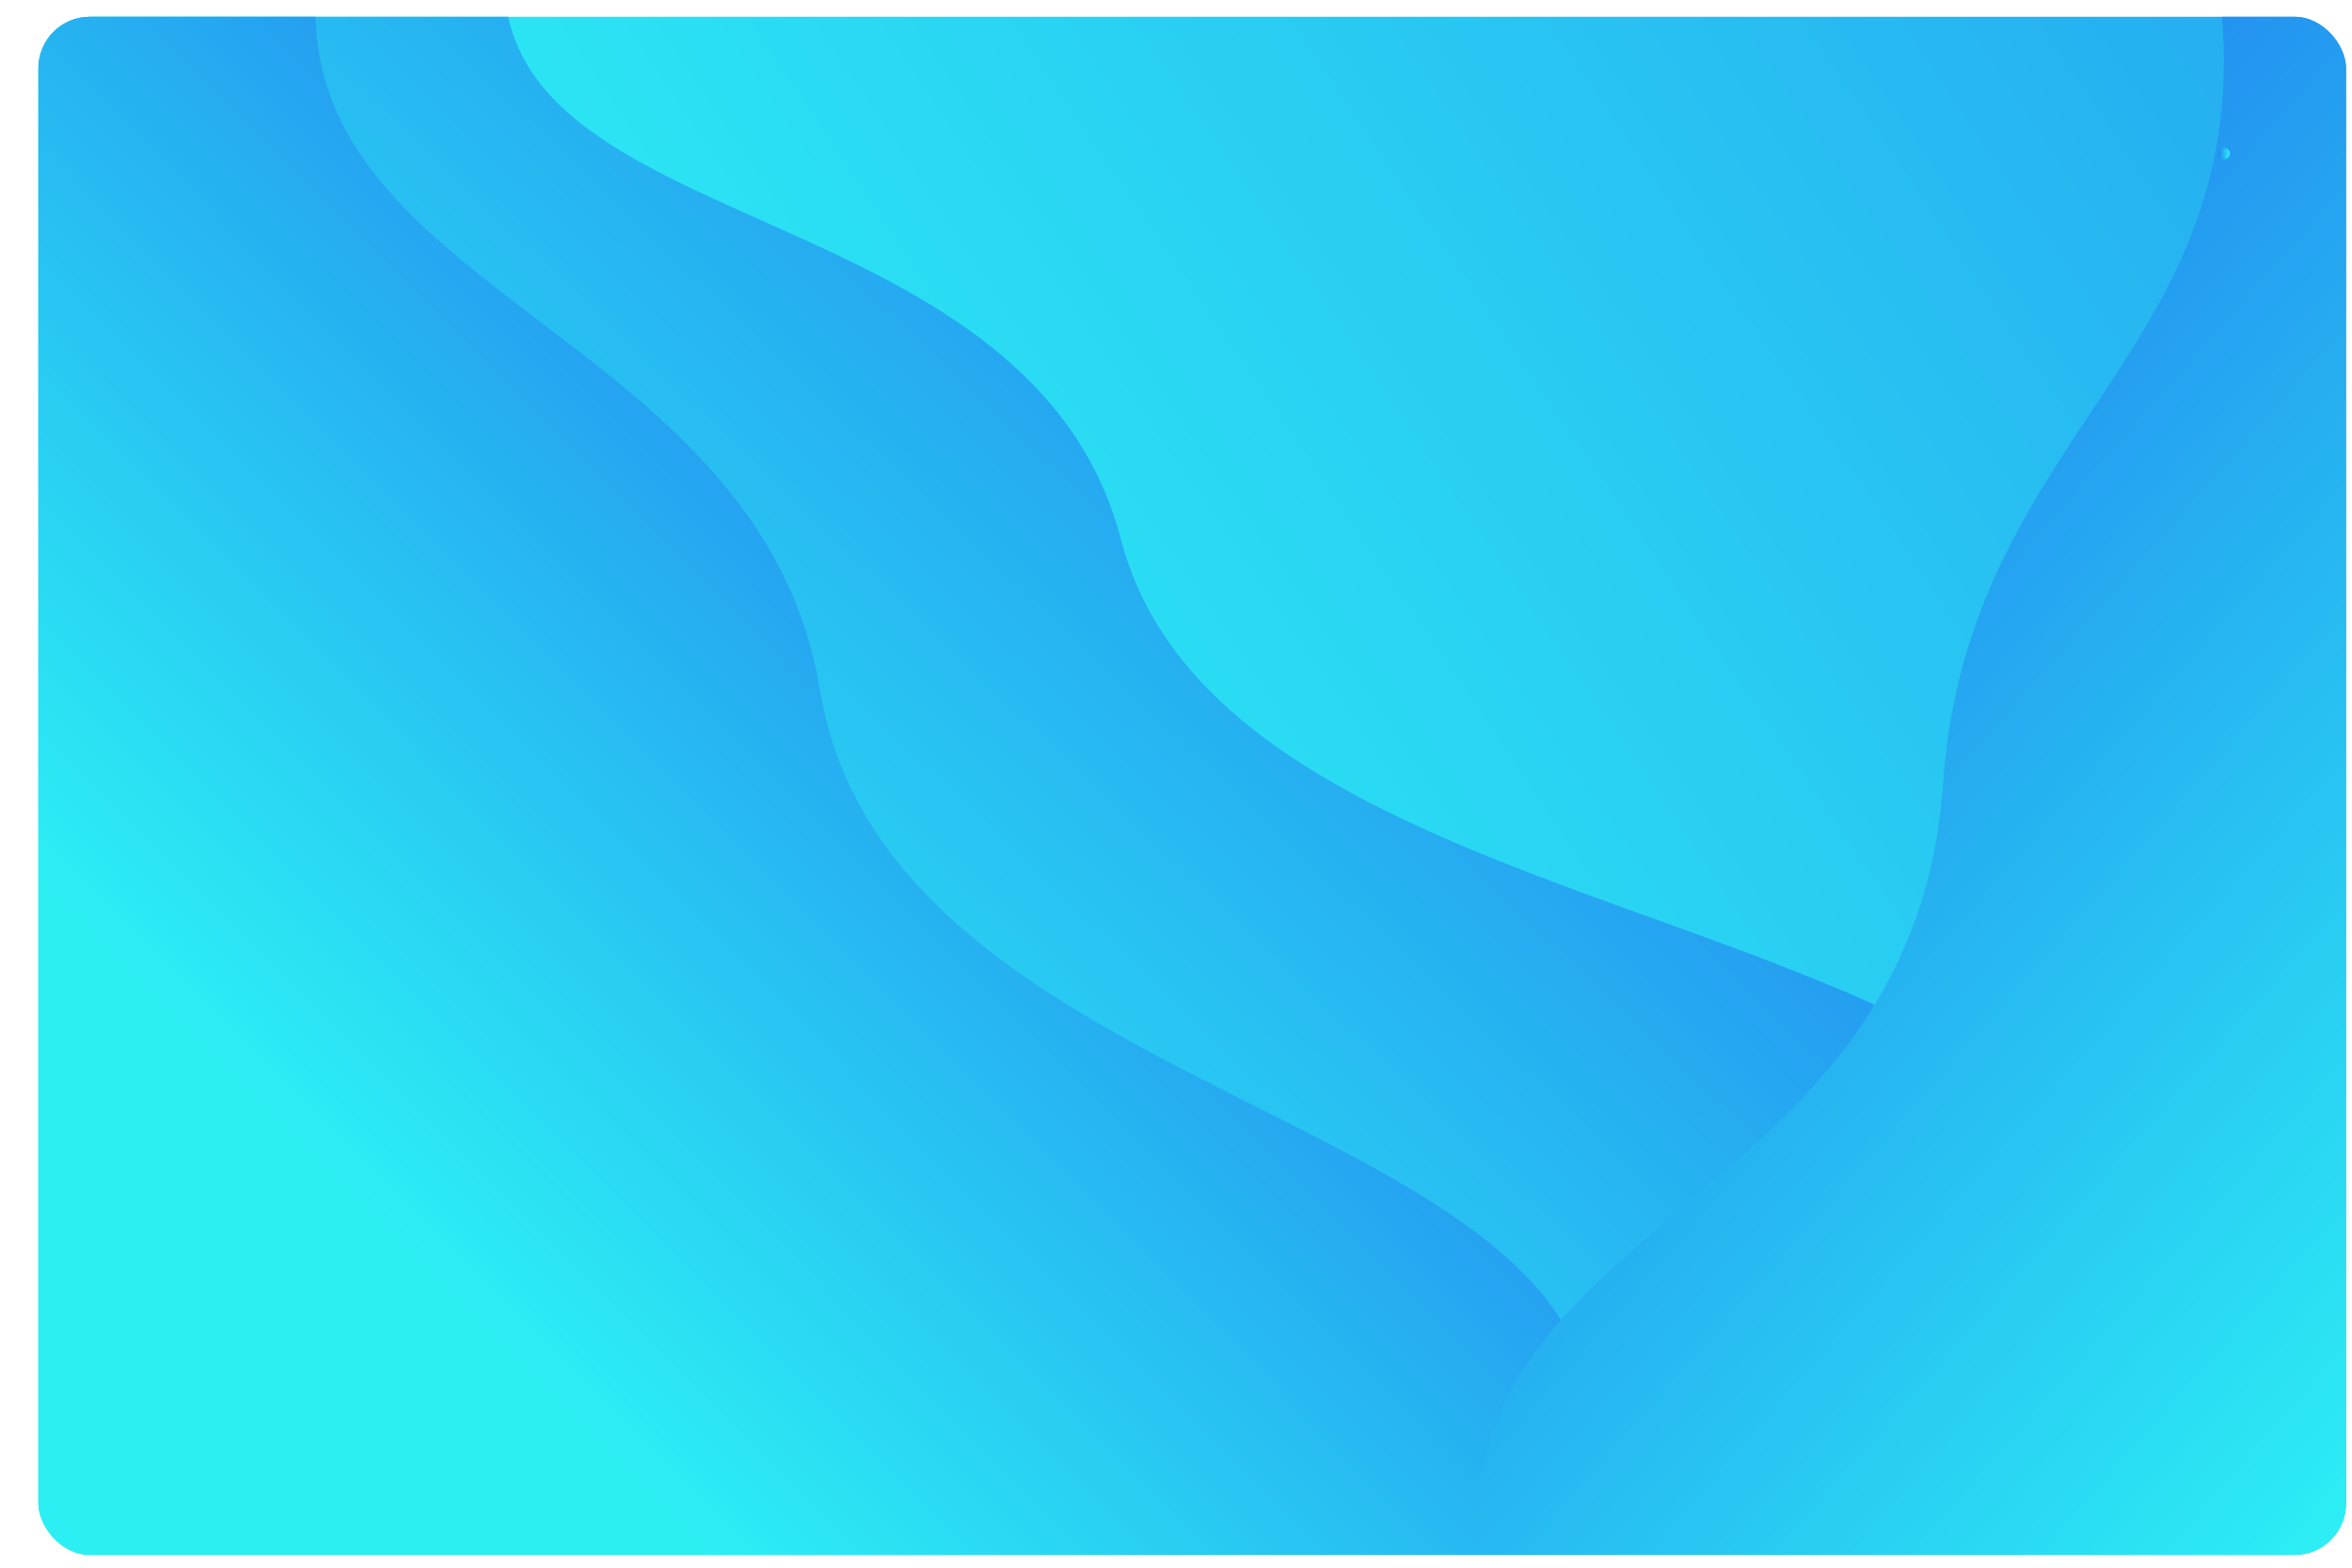 <?xml version="1.0" encoding="UTF-8"?>
<svg id="_Слой_1" data-name=" Слой 1" xmlns="http://www.w3.org/2000/svg" xmlns:xlink="http://www.w3.org/1999/xlink" viewBox="0 0 434.87 289.92">
  <defs>
    <style>
      .cls-1 {
        fill: url(#_Безымянный_градиент_16-2);
      }

      .cls-2 {
        fill: url(#_Безымянный_градиент_16-6);
      }

      .cls-3 {
        clip-path: url(#clippath);
      }

      .cls-4 {
        fill: none;
      }

      .cls-5 {
        fill: url(#_Безымянный_градиент_16-4);
      }

      .cls-6 {
        fill: url(#_Безымянный_градиент_16-3);
      }

      .cls-7 {
        fill: url(#_Безымянный_градиент_16-5);
      }

      .cls-8 {
        fill: url(#_Безымянный_градиент_16);
      }
    </style>
    <clipPath id="clippath">
      <rect class="cls-4" x="7.1" y="3.1" width="426.67" height="284.45" rx="9.51" ry="9.51"/>
    </clipPath>
    <linearGradient id="_Безымянный_градиент_16" data-name="Безымянный градиент 16" x1="586.76" y1="395.56" x2="154.19" y2="102.25" gradientTransform="translate(0 290.09) scale(1 -1)" gradientUnits="userSpaceOnUse">
      <stop offset="0" stop-color="#2284ef"/>
      <stop offset="1" stop-color="#2ceff4"/>
    </linearGradient>
    <linearGradient id="_Безымянный_градиент_16-2" data-name="Безымянный градиент 16" x1="6.1" y1="246.51" x2="178.3" y2="65.61" gradientTransform="translate(289.62 290.09) rotate(-180)" xlink:href="#_Безымянный_градиент_16"/>
    <linearGradient id="_Безымянный_градиент_16-3" data-name="Безымянный градиент 16" x1="81.33" y1="208.7" x2="223.1" y2="67.81" gradientTransform="translate(289.62 290.09) rotate(-180)" xlink:href="#_Безымянный_градиент_16"/>
    <linearGradient id="_Безымянный_градиент_16-4" data-name="Безымянный градиент 16" x1="292.19" y1="199.21" x2="467.87" y2="45.28" xlink:href="#_Безымянный_градиент_16"/>
    <linearGradient id="_Безымянный_градиент_16-5" data-name="Безымянный градиент 16" x1="410.16" y1="28.41" x2="412.3" y2="28.41" gradientTransform="matrix(1, 0, 0, 1, 0, 0)" xlink:href="#_Безымянный_градиент_16"/>
    <linearGradient id="_Безымянный_градиент_16-6" data-name="Безымянный градиент 16" x1="411.98" y1="29.64" x2="412.94" y2="29.64" gradientTransform="matrix(1, 0, 0, 1, 0, 0)" xlink:href="#_Безымянный_градиент_16"/>
  </defs>
  <g class="cls-3">
    <g>
      <rect class="cls-8" width="434.87" height="289.91"/>
      <path class="cls-1" d="m207.27,99.79c18.26,69.58,152.2,66.1,183.51,120.02,15.72,27.07,6.45,52.82-20.11,70.11H.33V0h93.14c4.92,44.24,97.46,37.52,113.81,99.79h0Z"/>
      <path class="cls-6" d="m151.61,127.62c12.18,73.92,134.81,77.4,142.63,131.32,2.11,14.52-.15,24.19-5.93,30.97H.33V0h58.05c-2.1,54.61,82.44,62.1,93.23,127.62h0Z"/>
      <path class="cls-5" d="m410.57,0c6.95,65-46.8,79.44-51.32,144.96-5.1,73.92-81.39,79.31-86.1,133.12-.36,4.11-.41,8.05-.2,11.84h161.92V0h-24.3,0Z"/>
      <g>
        <path class="cls-7" d="m411.98,27.66c.42.42.42,1.09,0,1.5-.41.41-1.09.41-1.5,0-.42-.41-.42-1.09,0-1.5s1.09-.41,1.5,0Z"/>
        <line class="cls-2" x1="411.98" y1="29.16" x2="412.94" y2="30.12"/>
      </g>
    </g>
  </g>
</svg>